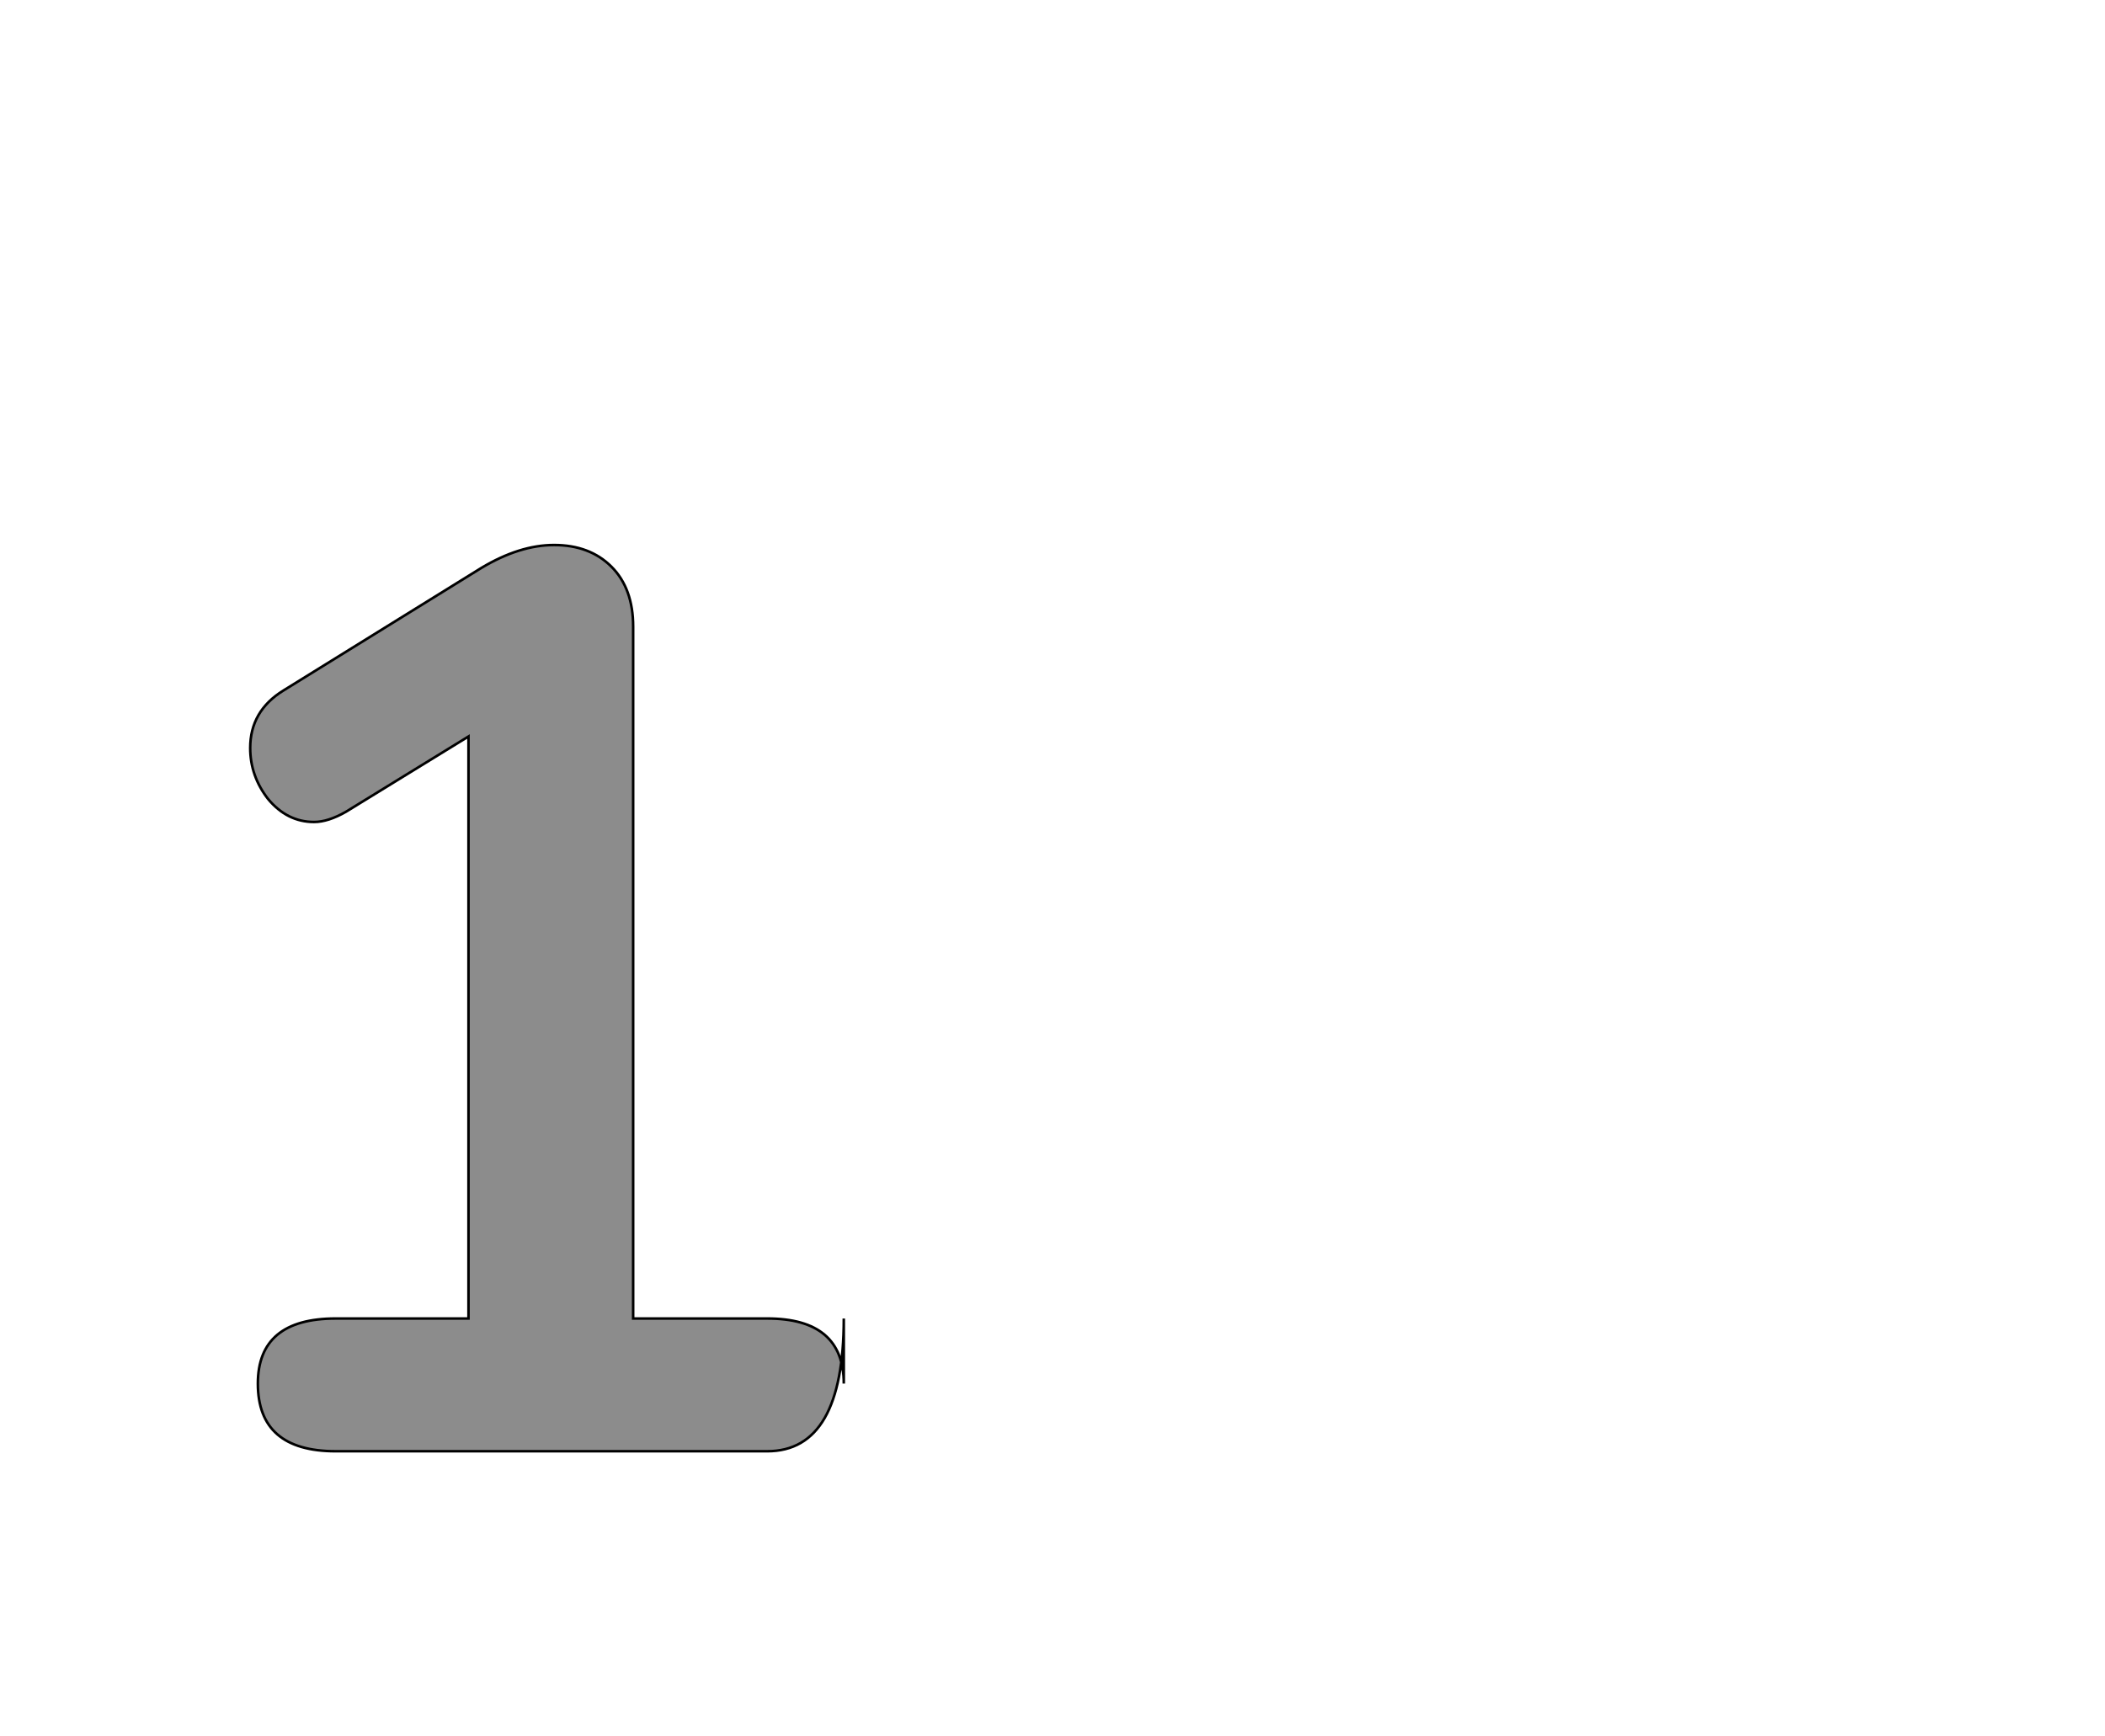 <!--
BEGIN METADATA

BBOX_X_MIN 96
BBOX_Y_MIN 0
BBOX_X_MAX 561
BBOX_Y_MAX 710
WIDTH 465
HEIGHT 710
H_BEARING_X 96
H_BEARING_Y 710
H_ADVANCE 600
V_BEARING_X -204
V_BEARING_Y 327
V_ADVANCE 1364
ORIGIN_X 0
ORIGIN_Y 0

END METADATA
-->

<svg width='1649px' height='1360px' xmlns='http://www.w3.org/2000/svg' version='1.1'>

 <!-- make sure glyph is visible within svg window -->
 <g fill-rule='nonzero'  transform='translate(100 1137)'>

  <!-- draw actual outline using lines and Bezier curves-->
  <path fill='black' stroke='black' fill-opacity='0.45'  stroke-width='2'  d='
 M 561,-104
 Q 561,0 501,0
 L 163,0
 Q 102,0 102,-53
 Q 102,-104 163,-104
 L 267,-104
 L 267,-560
 L 171,-501
 Q 157,-493 146,-493
 Q 125,-493 110,-511
 Q 96,-529 96,-551
 Q 96,-580 122,-596
 L 277,-692
 Q 307,-710 334,-710
 Q 362,-710 379,-693
 Q 396,-676 396,-646
 L 396,-104
 L 501,-104
 Q 561,-104 561,-53
 Z

  '/>
 </g>
</svg>
